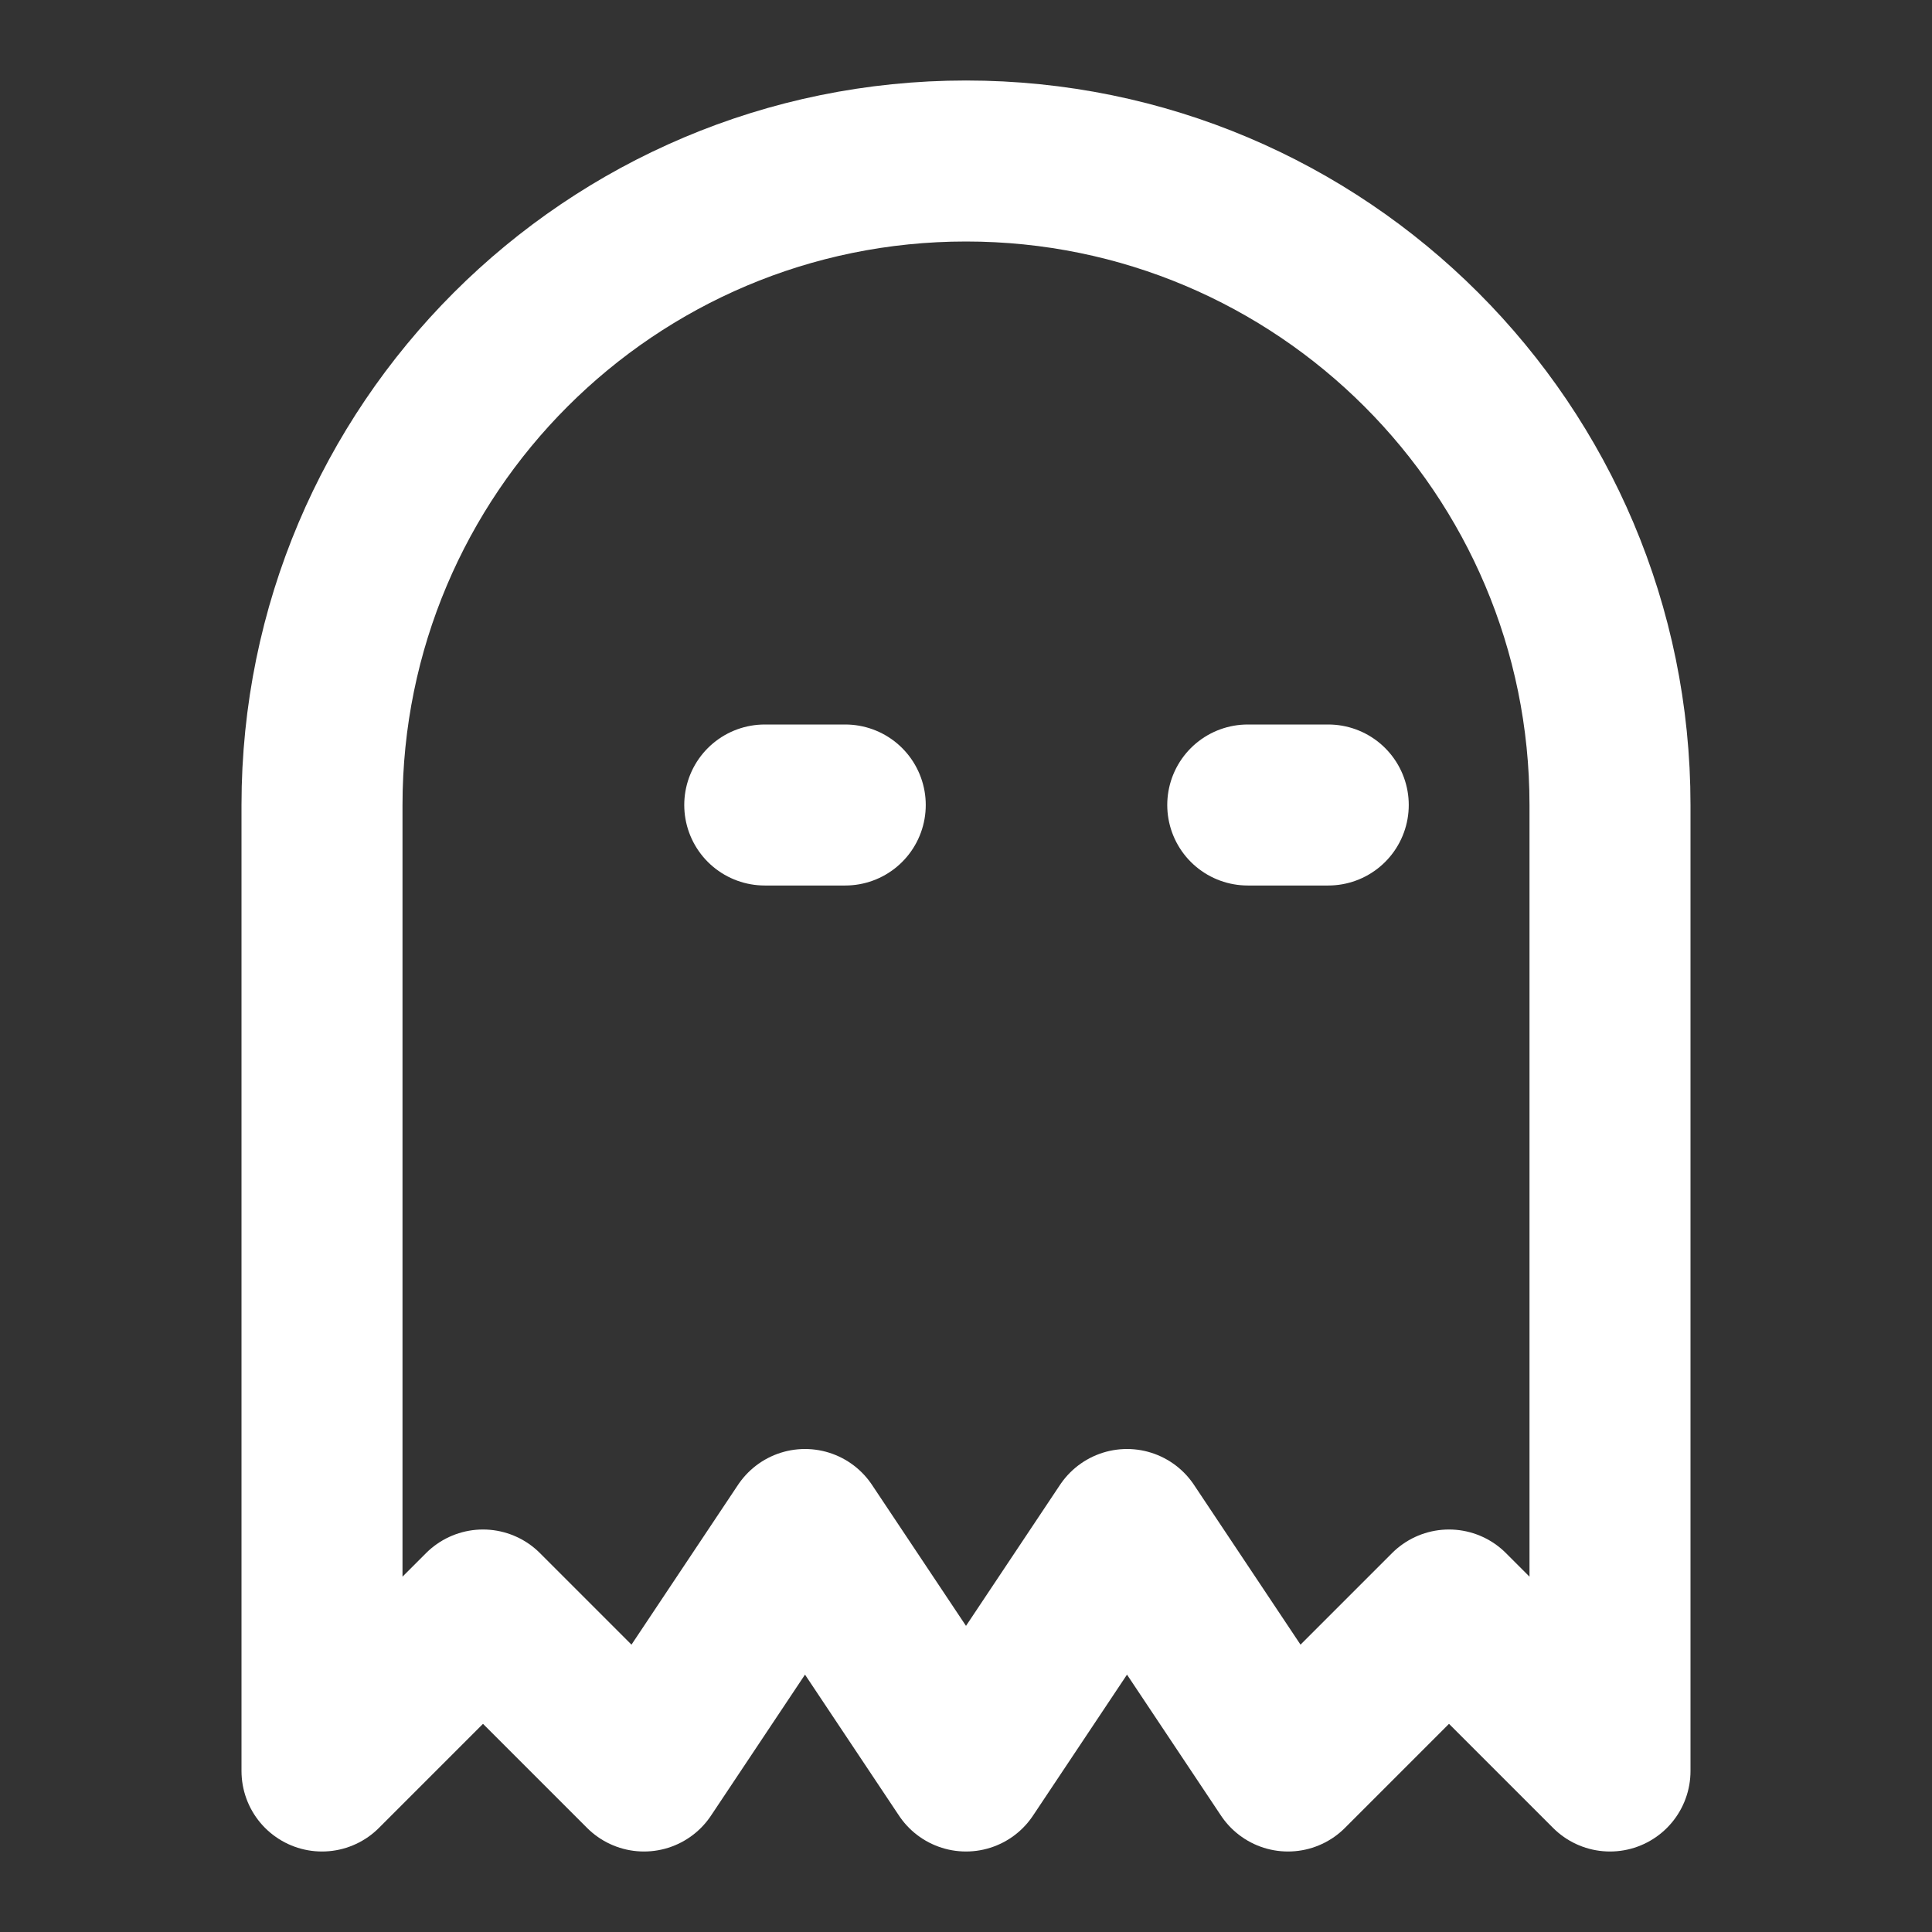 <?xml version="1.0" encoding="UTF-8"?>
<svg width="28" height="28" viewBox="0 0 48 48" fill="none" xmlns="http://www.w3.org/2000/svg">
    <rect x="0" y="0" width="48" height="48" fill="#333333" stroke="none"/>
    <path d="M8 44L12 40L16 44L20 38L24 44L28 38L32 44L36 40L40 44V20C40 11.163 32.837 4 24 4C15.163 4 8 11.163 8 20V44Z"
          fill="none" stroke="#ffffff" stroke-width="4" stroke-linejoin="round"/>
    <path d="M19 20H21" stroke="#ffffff" stroke-width="4" stroke-linecap="round" stroke-linejoin="round"/>
    <path d="M31 20H33" stroke="#ffffff" stroke-width="4" stroke-linecap="round" stroke-linejoin="round"/>
</svg>
